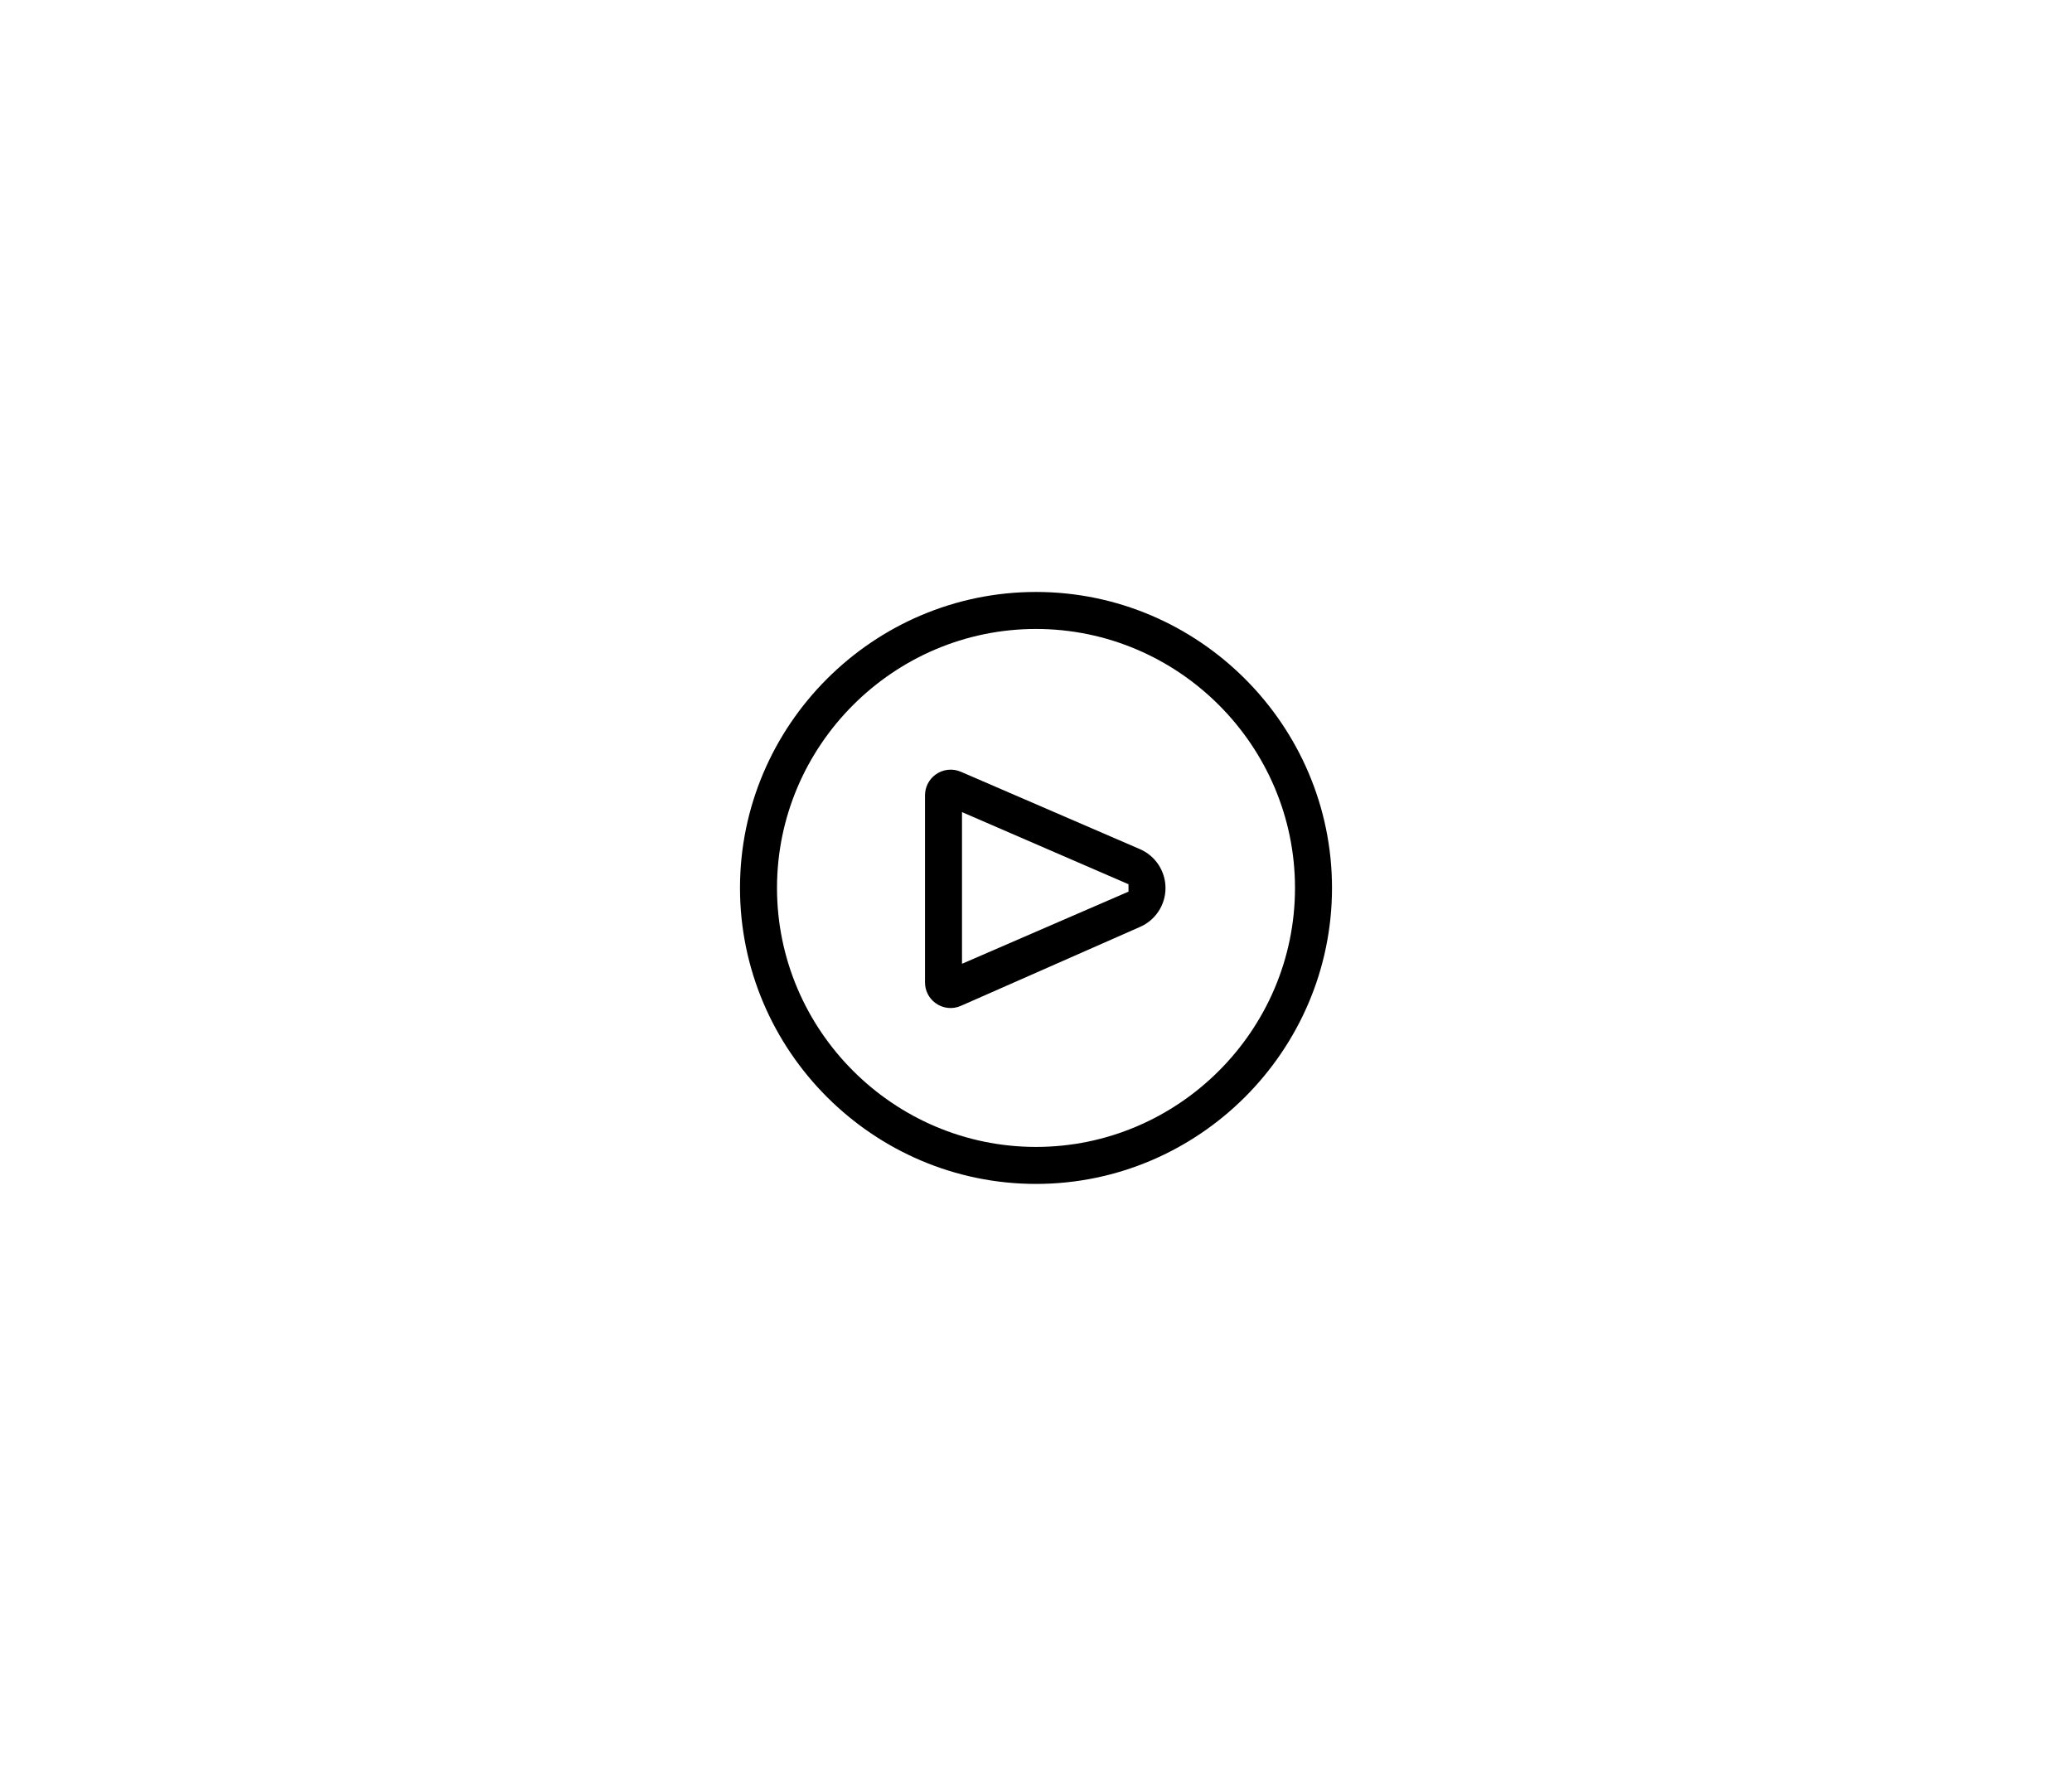 <svg xmlns="http://www.w3.org/2000/svg" width="70" height="60" viewBox="0 0 70 60" fill="none">
  <path d="M35 20C29.5 20 25 24.5 25 30C25 35.5 29.5 40 35 40C40.5 40 45 35.5 45 30C45 24.5 40.5 20 35 20ZM35 38.75C30.188 38.75 26.25 34.812 26.25 30C26.25 25.188 30.188 21.25 35 21.25C39.812 21.25 43.75 25.188 43.75 30C43.75 34.812 39.812 38.75 35 38.75Z" fill="currentColor"/>
  <path d="M31.597 26.177C31.379 26.341 31.25 26.598 31.25 26.872V33.193C31.25 33.465 31.378 33.721 31.596 33.884C31.845 34.072 32.177 34.11 32.462 33.984L38.52 31.314C39.04 31.085 39.375 30.571 39.375 30.004C39.375 29.432 39.035 28.916 38.511 28.689L32.462 26.075C32.176 25.951 31.846 25.99 31.597 26.177ZM32.5 27.438L38.125 29.875V30.125L32.5 32.562V27.438Z" fill="currentColor"/>
</svg>